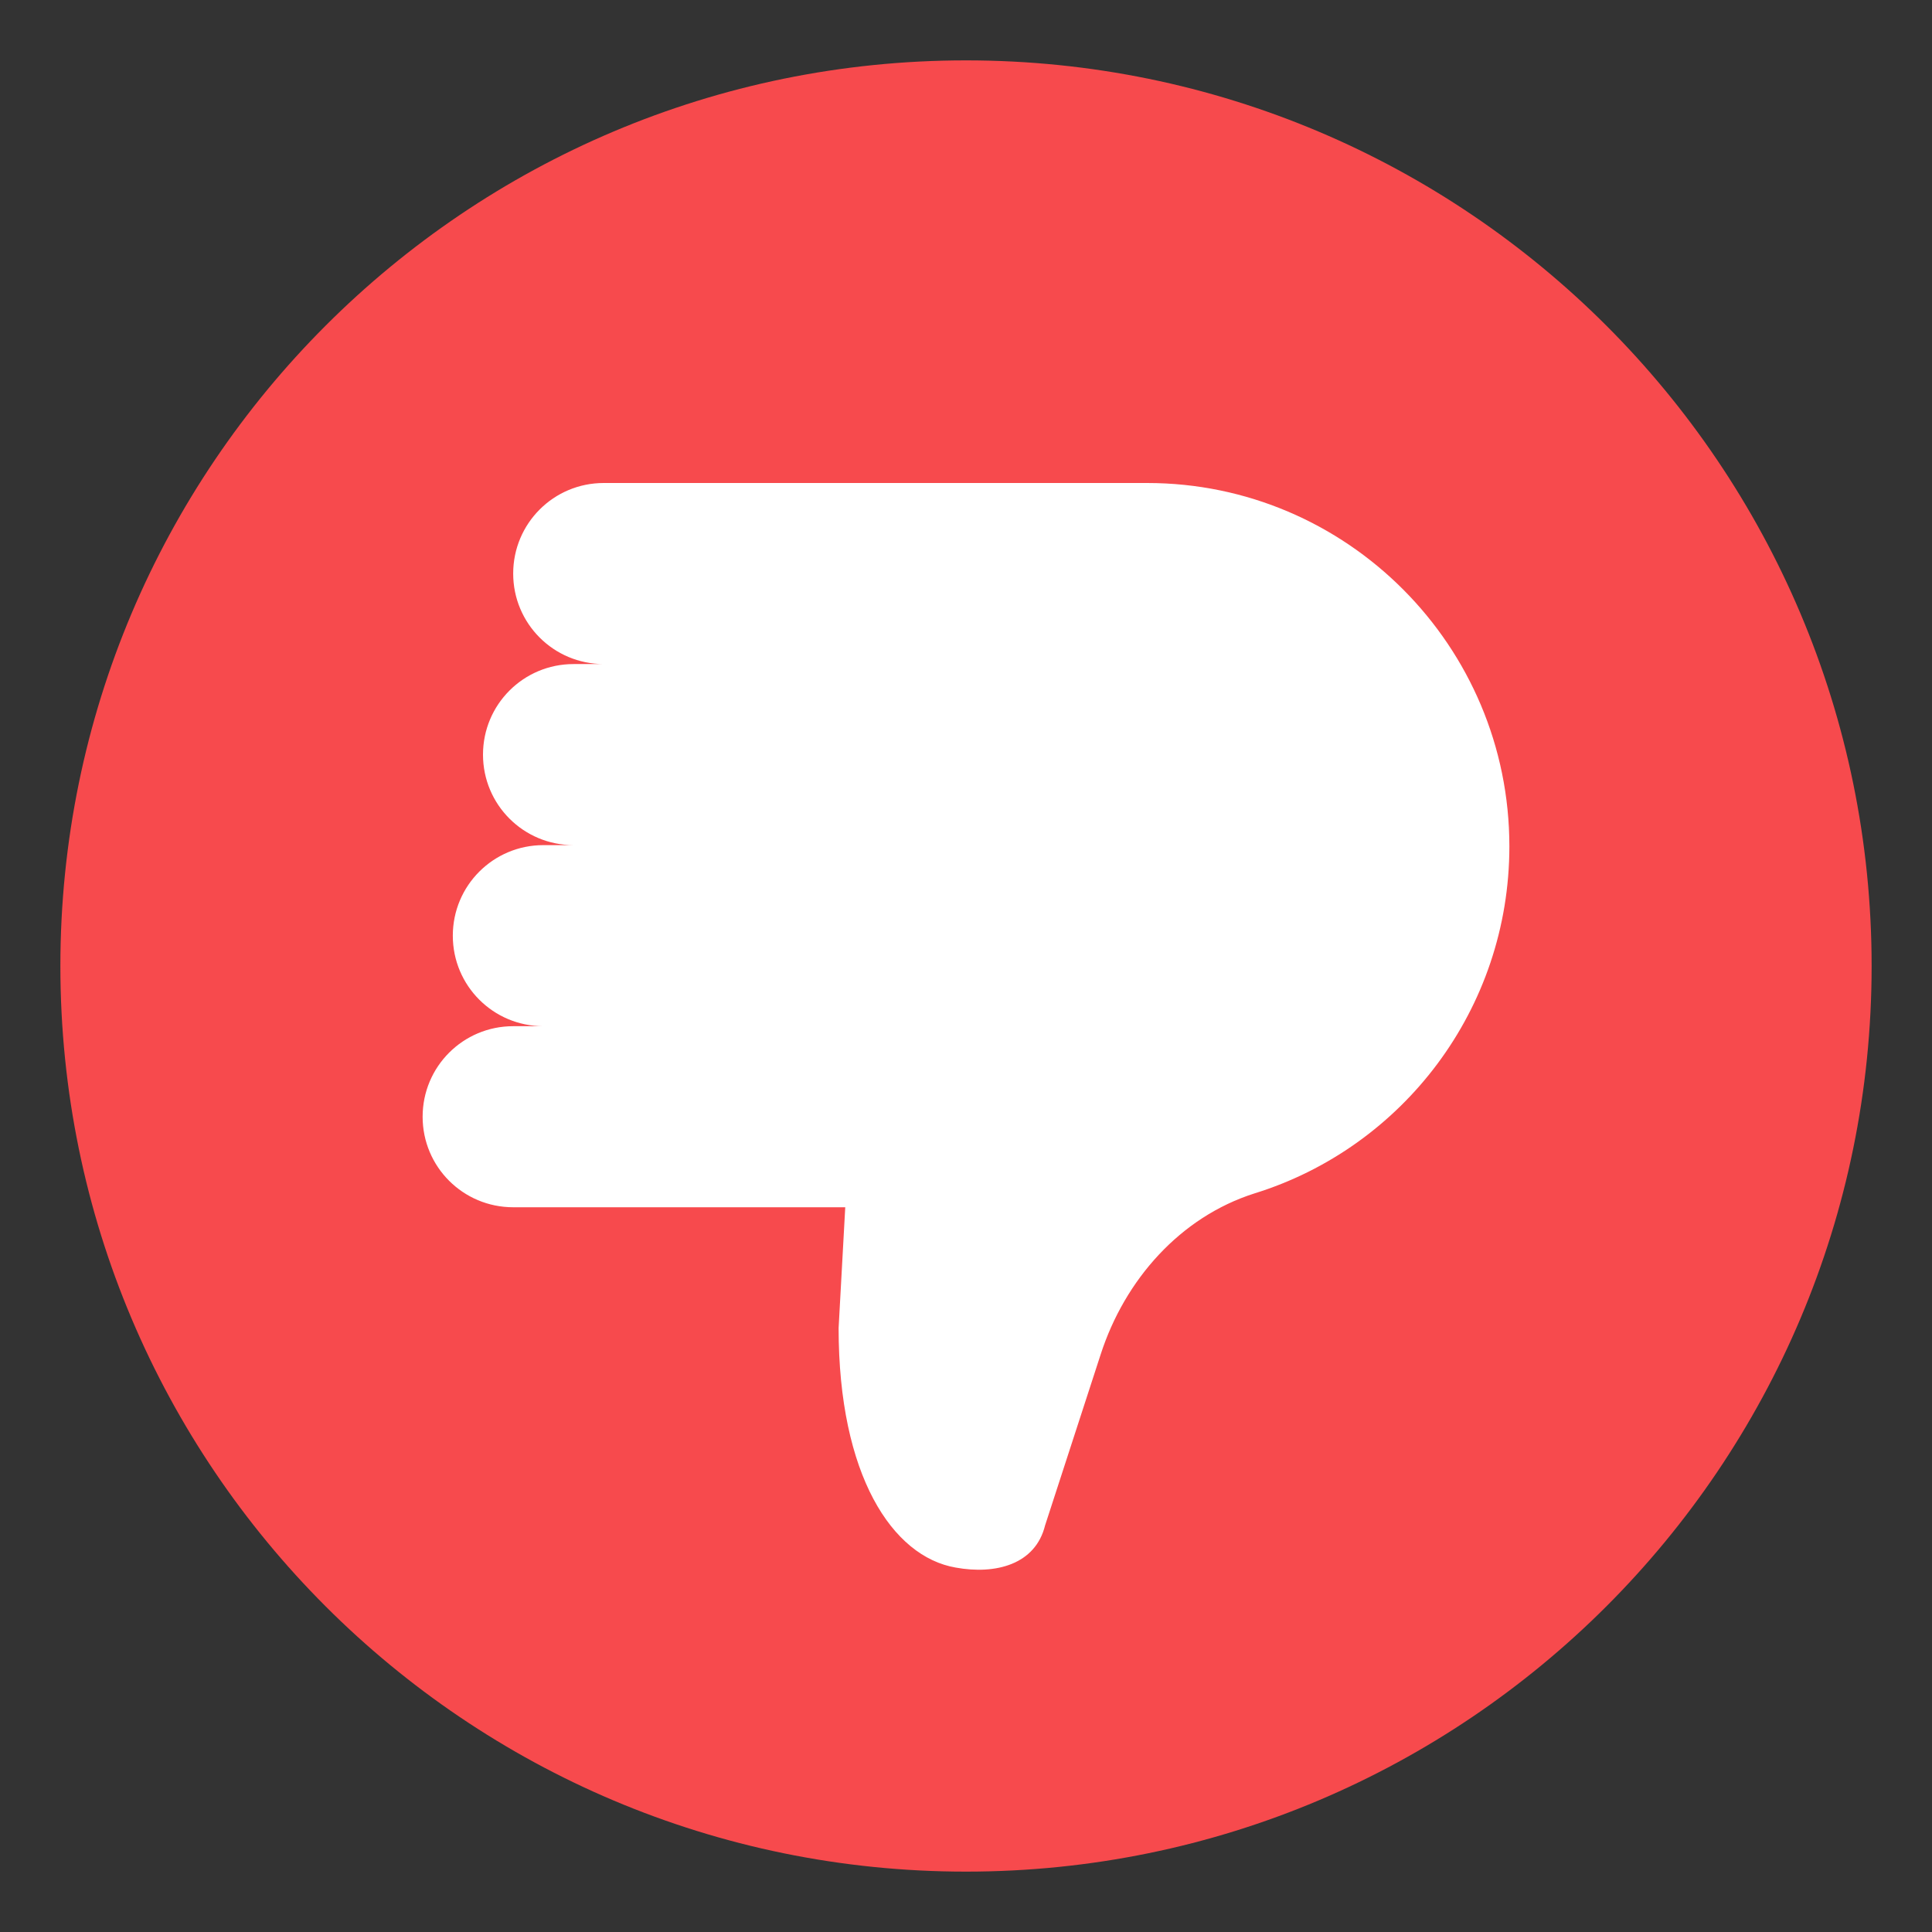 <svg width="32" height="32" viewBox="0 0 32 32" fill="none" xmlns="http://www.w3.org/2000/svg">
<rect x="0" y="0" width="32" height="32" fill="#333333" stroke="none"/>
<path d="M1 16C1 7.716 7.716 1 16 1C24.284 1 31 7.716 31 16C31 24.284 24.284 31 16 31C7.716 31 1 24.284 1 16Z" fill="#F74A4D"/>
<path d="M9.5 13.998C8.67 13.998 8 13.328 8 12.499C8 11.669 8.67 10.999 9.5 10.999H12H10C9.17 10.999 8.5 10.329 8.5 9.5C8.5 8.67 9.17 8 10 8H11H19C22.31 8 25 10.699 25 14.018C25 16.717 23.23 19.006 20.78 19.766C19.55 20.156 18.63 21.196 18.23 22.435L17.31 25.265C17.15 25.914 16.49 26.084 15.83 25.964C14.78 25.784 13.89 24.435 13.89 21.996L14 19.996H8.5C7.67 19.996 7 19.326 7 18.497C7 17.667 7.67 16.997 8.5 16.997H11H9C8.17 16.997 7.5 16.327 7.5 15.498C7.5 14.668 8.17 13.998 9 13.998H11.5" fill="white"/>
</svg>
